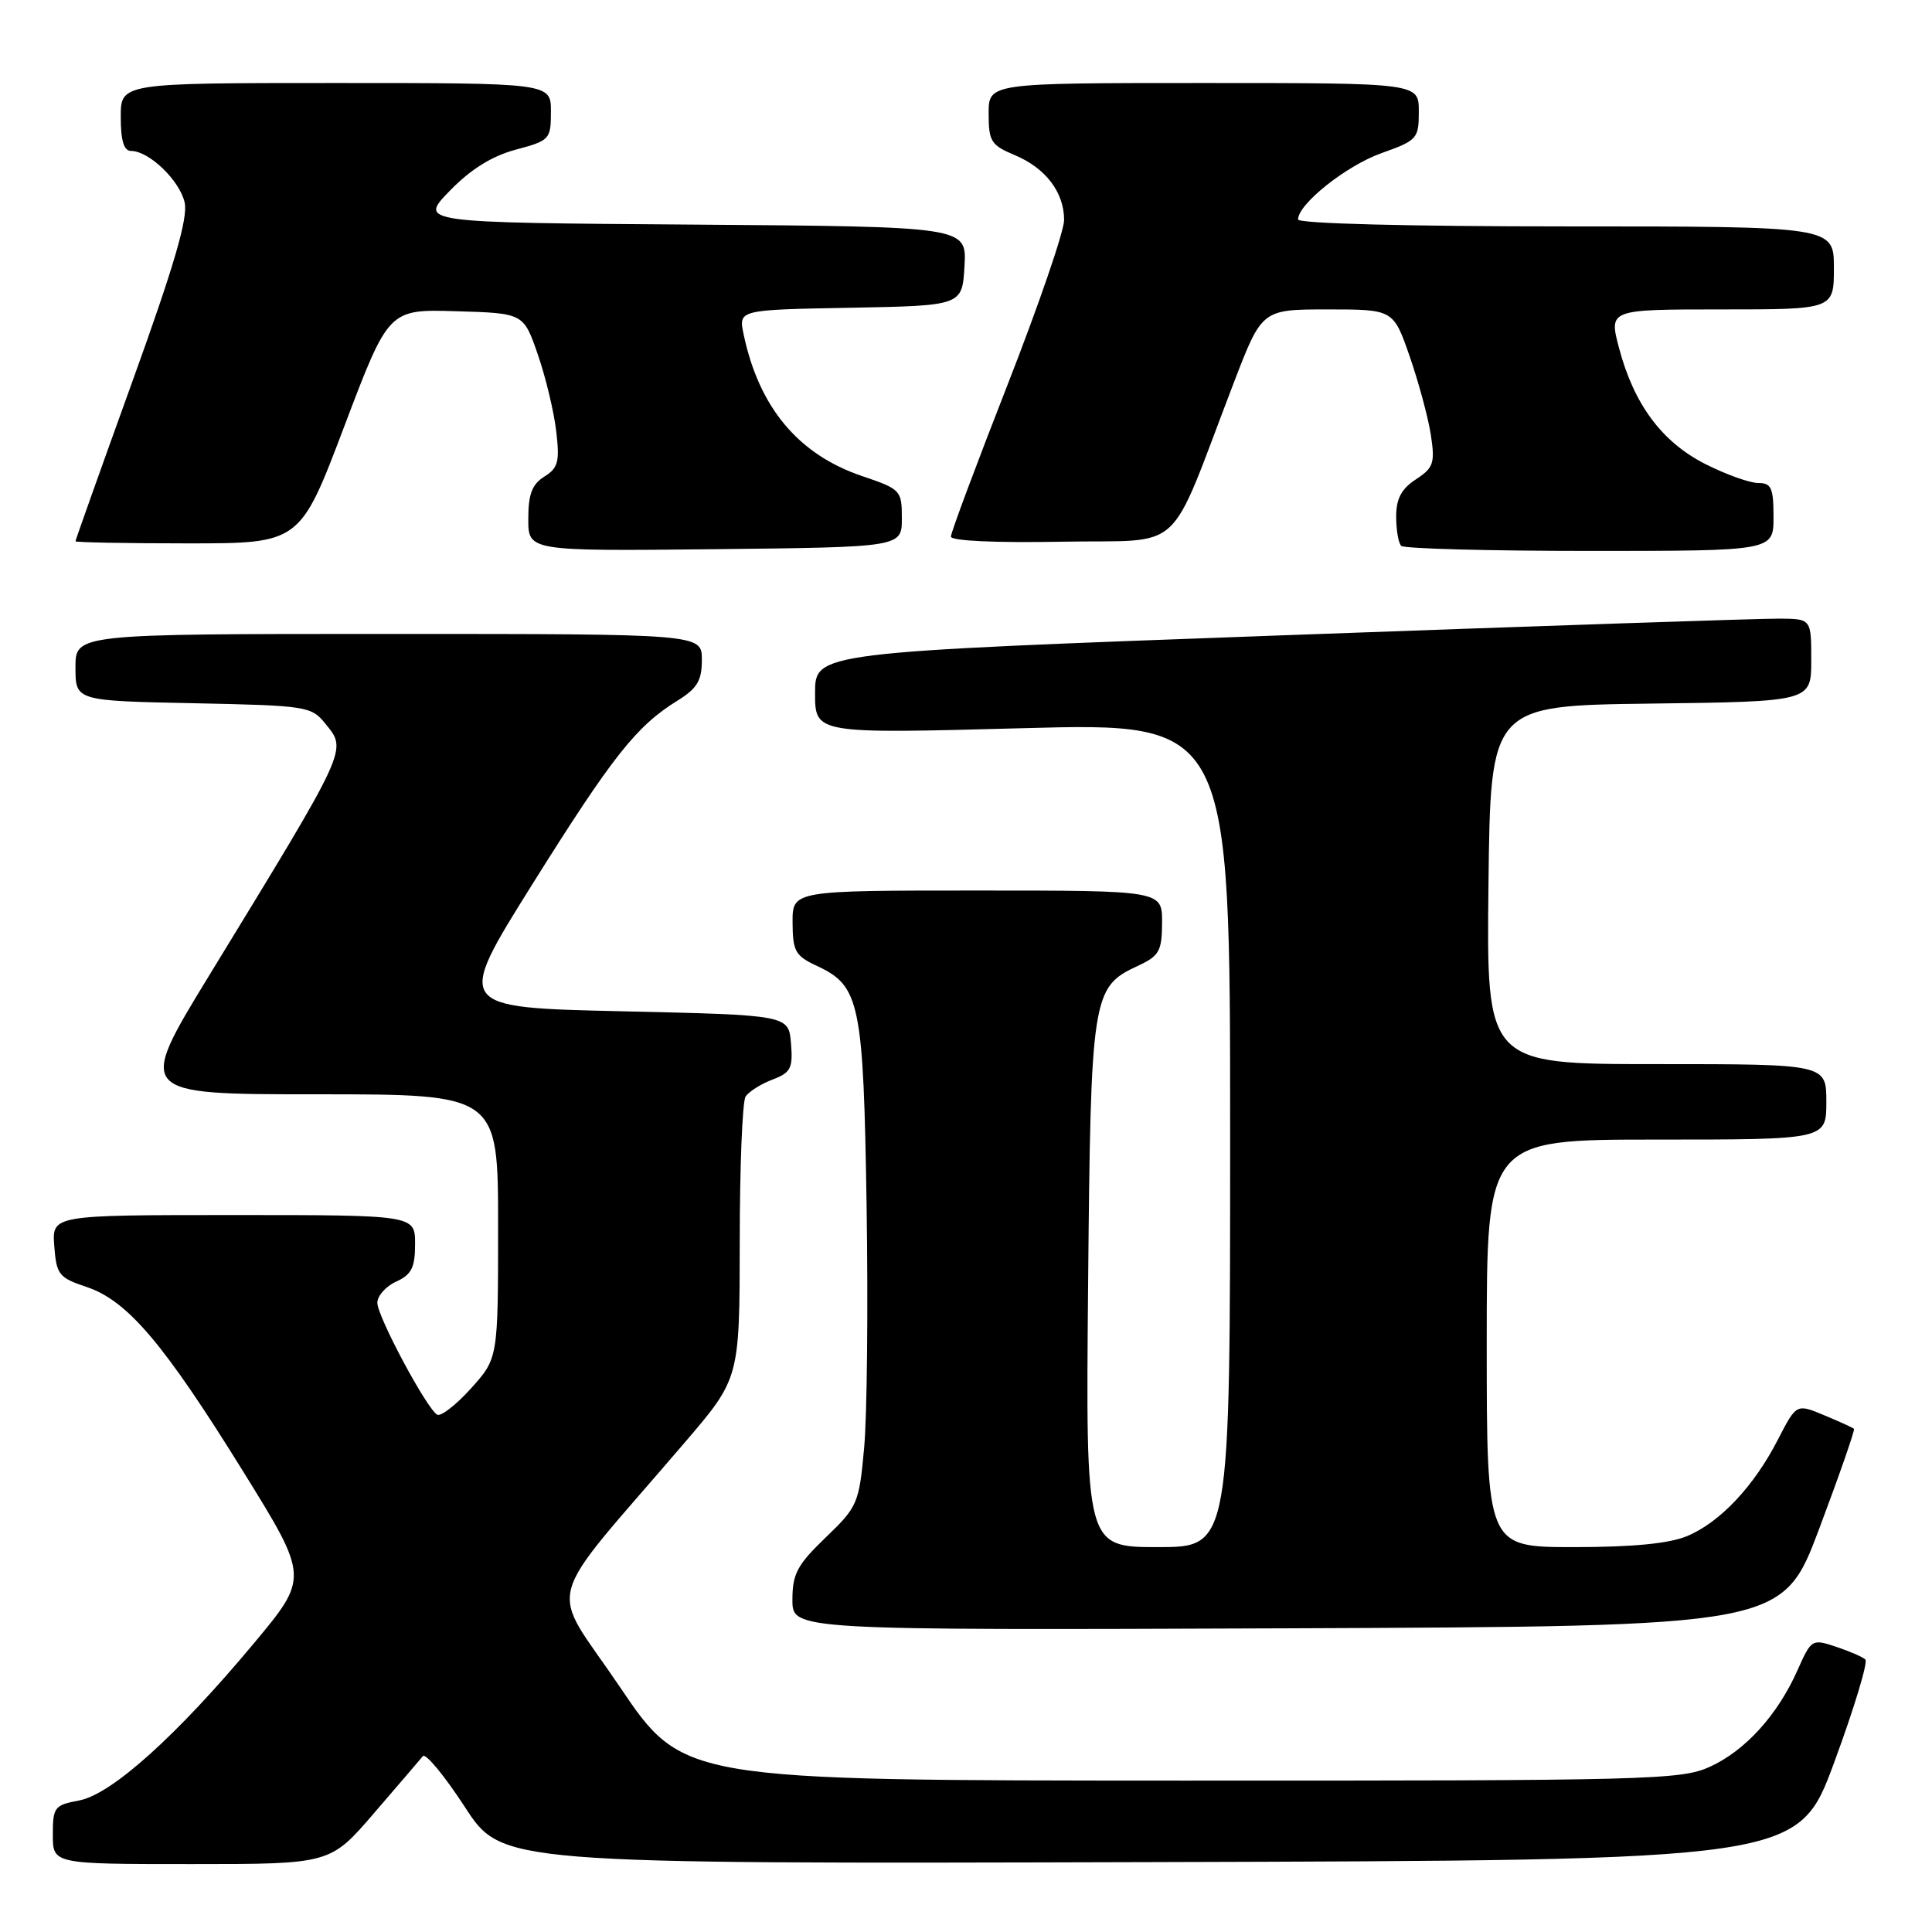 <?xml version="1.0" encoding="UTF-8" standalone="no"?>
<!DOCTYPE svg PUBLIC "-//W3C//DTD SVG 1.1//EN" "http://www.w3.org/Graphics/SVG/1.1/DTD/svg11.dtd" >
<svg xmlns="http://www.w3.org/2000/svg" xmlns:xlink="http://www.w3.org/1999/xlink" version="1.1" viewBox="0 0 256 256">
 <g >
 <path fill="currentColor"
d=" M 49.56 240.25 C 52.76 236.54 55.67 233.14 56.03 232.70 C 56.40 232.26 58.90 235.30 61.60 239.44 C 66.50 246.98 66.50 246.98 152.38 246.74 C 238.26 246.50 238.26 246.50 243.05 233.50 C 245.69 226.35 247.54 220.22 247.17 219.89 C 246.80 219.55 245.05 218.79 243.27 218.20 C 240.10 217.14 240.01 217.20 238.18 221.31 C 235.54 227.25 231.24 231.99 226.54 234.12 C 222.75 235.84 218.42 235.96 156.50 235.94 C 90.50 235.92 90.50 235.92 82.11 223.49 C 72.65 209.48 71.57 213.52 90.75 191.12 C 98.00 182.65 98.00 182.65 98.02 164.57 C 98.02 154.63 98.37 145.97 98.79 145.31 C 99.20 144.66 100.80 143.65 102.33 143.06 C 104.79 142.13 105.08 141.56 104.81 138.25 C 104.50 134.50 104.50 134.50 82.41 134.00 C 60.32 133.50 60.32 133.50 70.53 117.18 C 81.18 100.18 84.32 96.21 89.75 92.85 C 92.39 91.21 93.00 90.20 93.00 87.42 C 93.00 84.00 93.00 84.00 51.50 84.00 C 10.00 84.00 10.00 84.00 10.00 88.43 C 10.00 92.86 10.00 92.86 25.59 93.18 C 40.64 93.49 41.25 93.58 43.11 95.89 C 46.01 99.47 46.32 98.81 27.72 129.25 C 18.10 145.00 18.10 145.00 42.05 145.00 C 66.00 145.00 66.00 145.00 66.00 162.50 C 66.00 179.99 66.00 179.99 62.39 183.99 C 60.41 186.19 58.39 187.74 57.92 187.45 C 56.48 186.56 50.00 174.43 50.00 172.63 C 50.00 171.71 51.12 170.44 52.50 169.82 C 54.53 168.89 55.00 167.96 55.00 164.84 C 55.00 161.00 55.00 161.00 30.94 161.00 C 6.89 161.00 6.89 161.00 7.19 165.10 C 7.48 168.90 7.79 169.30 11.50 170.54 C 16.91 172.36 21.72 178.04 32.21 194.96 C 40.92 209.02 40.92 209.02 33.63 217.76 C 23.44 229.98 14.79 237.76 10.49 238.57 C 7.21 239.18 7.00 239.46 7.00 243.11 C 7.00 247.00 7.00 247.00 25.38 247.00 C 43.76 247.00 43.76 247.00 49.56 240.25 Z  M 241.06 202.55 C 243.74 195.42 245.81 189.47 245.66 189.33 C 245.52 189.18 243.74 188.37 241.72 187.53 C 238.04 185.99 238.04 185.99 235.59 190.74 C 232.42 196.93 227.90 201.73 223.55 203.54 C 221.18 204.53 216.36 205.00 208.53 205.00 C 197.00 205.00 197.00 205.00 197.00 178.00 C 197.00 151.00 197.00 151.00 219.50 151.00 C 242.00 151.00 242.00 151.00 242.00 146.00 C 242.00 141.00 242.00 141.00 219.48 141.00 C 196.96 141.00 196.96 141.00 197.23 117.25 C 197.50 93.50 197.50 93.50 218.75 93.23 C 240.00 92.96 240.00 92.96 240.00 87.48 C 240.00 82.00 240.00 82.00 235.75 81.97 C 233.41 81.95 203.71 82.95 169.75 84.19 C 108.00 86.44 108.00 86.44 108.00 91.84 C 108.00 97.23 108.00 97.23 135.50 96.49 C 163.00 95.75 163.00 95.75 163.00 150.38 C 163.00 205.00 163.00 205.00 153.43 205.00 C 143.86 205.00 143.86 205.00 144.18 170.25 C 144.53 131.89 144.70 130.80 150.73 128.00 C 153.62 126.66 153.96 126.05 153.98 122.25 C 154.00 118.00 154.00 118.00 129.50 118.00 C 105.00 118.00 105.00 118.00 105.02 122.25 C 105.04 126.05 105.38 126.66 108.27 128.00 C 113.95 130.64 114.41 132.88 114.83 159.89 C 115.04 173.30 114.89 187.70 114.50 191.89 C 113.83 199.22 113.64 199.66 109.40 203.73 C 105.63 207.36 105.00 208.54 105.00 211.99 C 105.00 216.01 105.00 216.01 170.60 215.76 C 236.19 215.50 236.19 215.50 241.06 202.55 Z  M 119.50 68.68 C 119.50 64.96 119.36 64.82 114.20 63.07 C 105.77 60.21 100.56 53.97 98.53 44.28 C 97.85 41.05 97.85 41.05 112.68 40.78 C 127.50 40.50 127.50 40.50 127.80 35.26 C 128.10 30.03 128.10 30.03 91.80 29.76 C 55.50 29.50 55.50 29.50 59.59 25.29 C 62.38 22.42 65.18 20.68 68.34 19.83 C 72.85 18.63 73.00 18.46 73.00 14.79 C 73.00 11.00 73.00 11.00 44.50 11.00 C 16.00 11.00 16.00 11.00 16.00 15.50 C 16.00 18.64 16.41 20.00 17.37 20.00 C 19.75 20.00 23.82 23.92 24.47 26.84 C 24.92 28.91 23.09 35.18 17.54 50.55 C 13.39 62.04 10.00 71.57 10.00 71.72 C 10.00 71.87 16.69 72.00 24.87 72.00 C 39.75 72.00 39.75 72.00 45.62 56.49 C 51.50 40.97 51.50 40.97 60.44 41.24 C 69.37 41.50 69.37 41.50 71.26 46.96 C 72.30 49.97 73.40 54.54 73.70 57.12 C 74.18 61.17 73.96 62.01 72.13 63.15 C 70.50 64.17 70.00 65.48 70.00 68.76 C 70.00 73.03 70.00 73.03 94.75 72.77 C 119.50 72.50 119.50 72.50 119.50 68.68 Z  M 235.00 68.50 C 235.00 64.64 234.71 64.00 232.97 64.00 C 231.85 64.00 228.70 62.87 225.97 61.49 C 220.21 58.57 216.50 53.58 214.53 46.11 C 213.18 41.00 213.18 41.00 228.09 41.00 C 243.00 41.00 243.00 41.00 243.00 35.50 C 243.00 30.00 243.00 30.00 207.50 30.00 C 186.47 30.00 172.00 29.62 172.00 29.08 C 172.00 27.03 178.41 21.94 183.06 20.29 C 187.80 18.60 188.00 18.37 188.00 14.77 C 188.00 11.00 188.00 11.00 159.50 11.00 C 131.00 11.00 131.00 11.00 131.00 15.05 C 131.00 18.72 131.32 19.24 134.43 20.54 C 138.55 22.26 141.00 25.47 141.00 29.15 C 141.00 30.64 137.62 40.47 133.50 51.00 C 129.38 61.53 126.00 70.57 126.00 71.10 C 126.00 71.67 131.84 71.94 140.69 71.78 C 157.30 71.46 154.54 74.01 163.47 50.75 C 167.21 41.00 167.21 41.00 175.92 41.00 C 184.63 41.00 184.63 41.00 186.80 47.25 C 187.99 50.69 189.25 55.37 189.60 57.65 C 190.16 61.37 189.95 61.99 187.61 63.52 C 185.69 64.78 185.00 66.08 185.00 68.45 C 185.00 70.22 185.30 71.97 185.67 72.33 C 186.03 72.70 197.28 73.00 210.67 73.00 C 235.00 73.00 235.00 73.00 235.00 68.50 Z "/>
</g>
</svg>